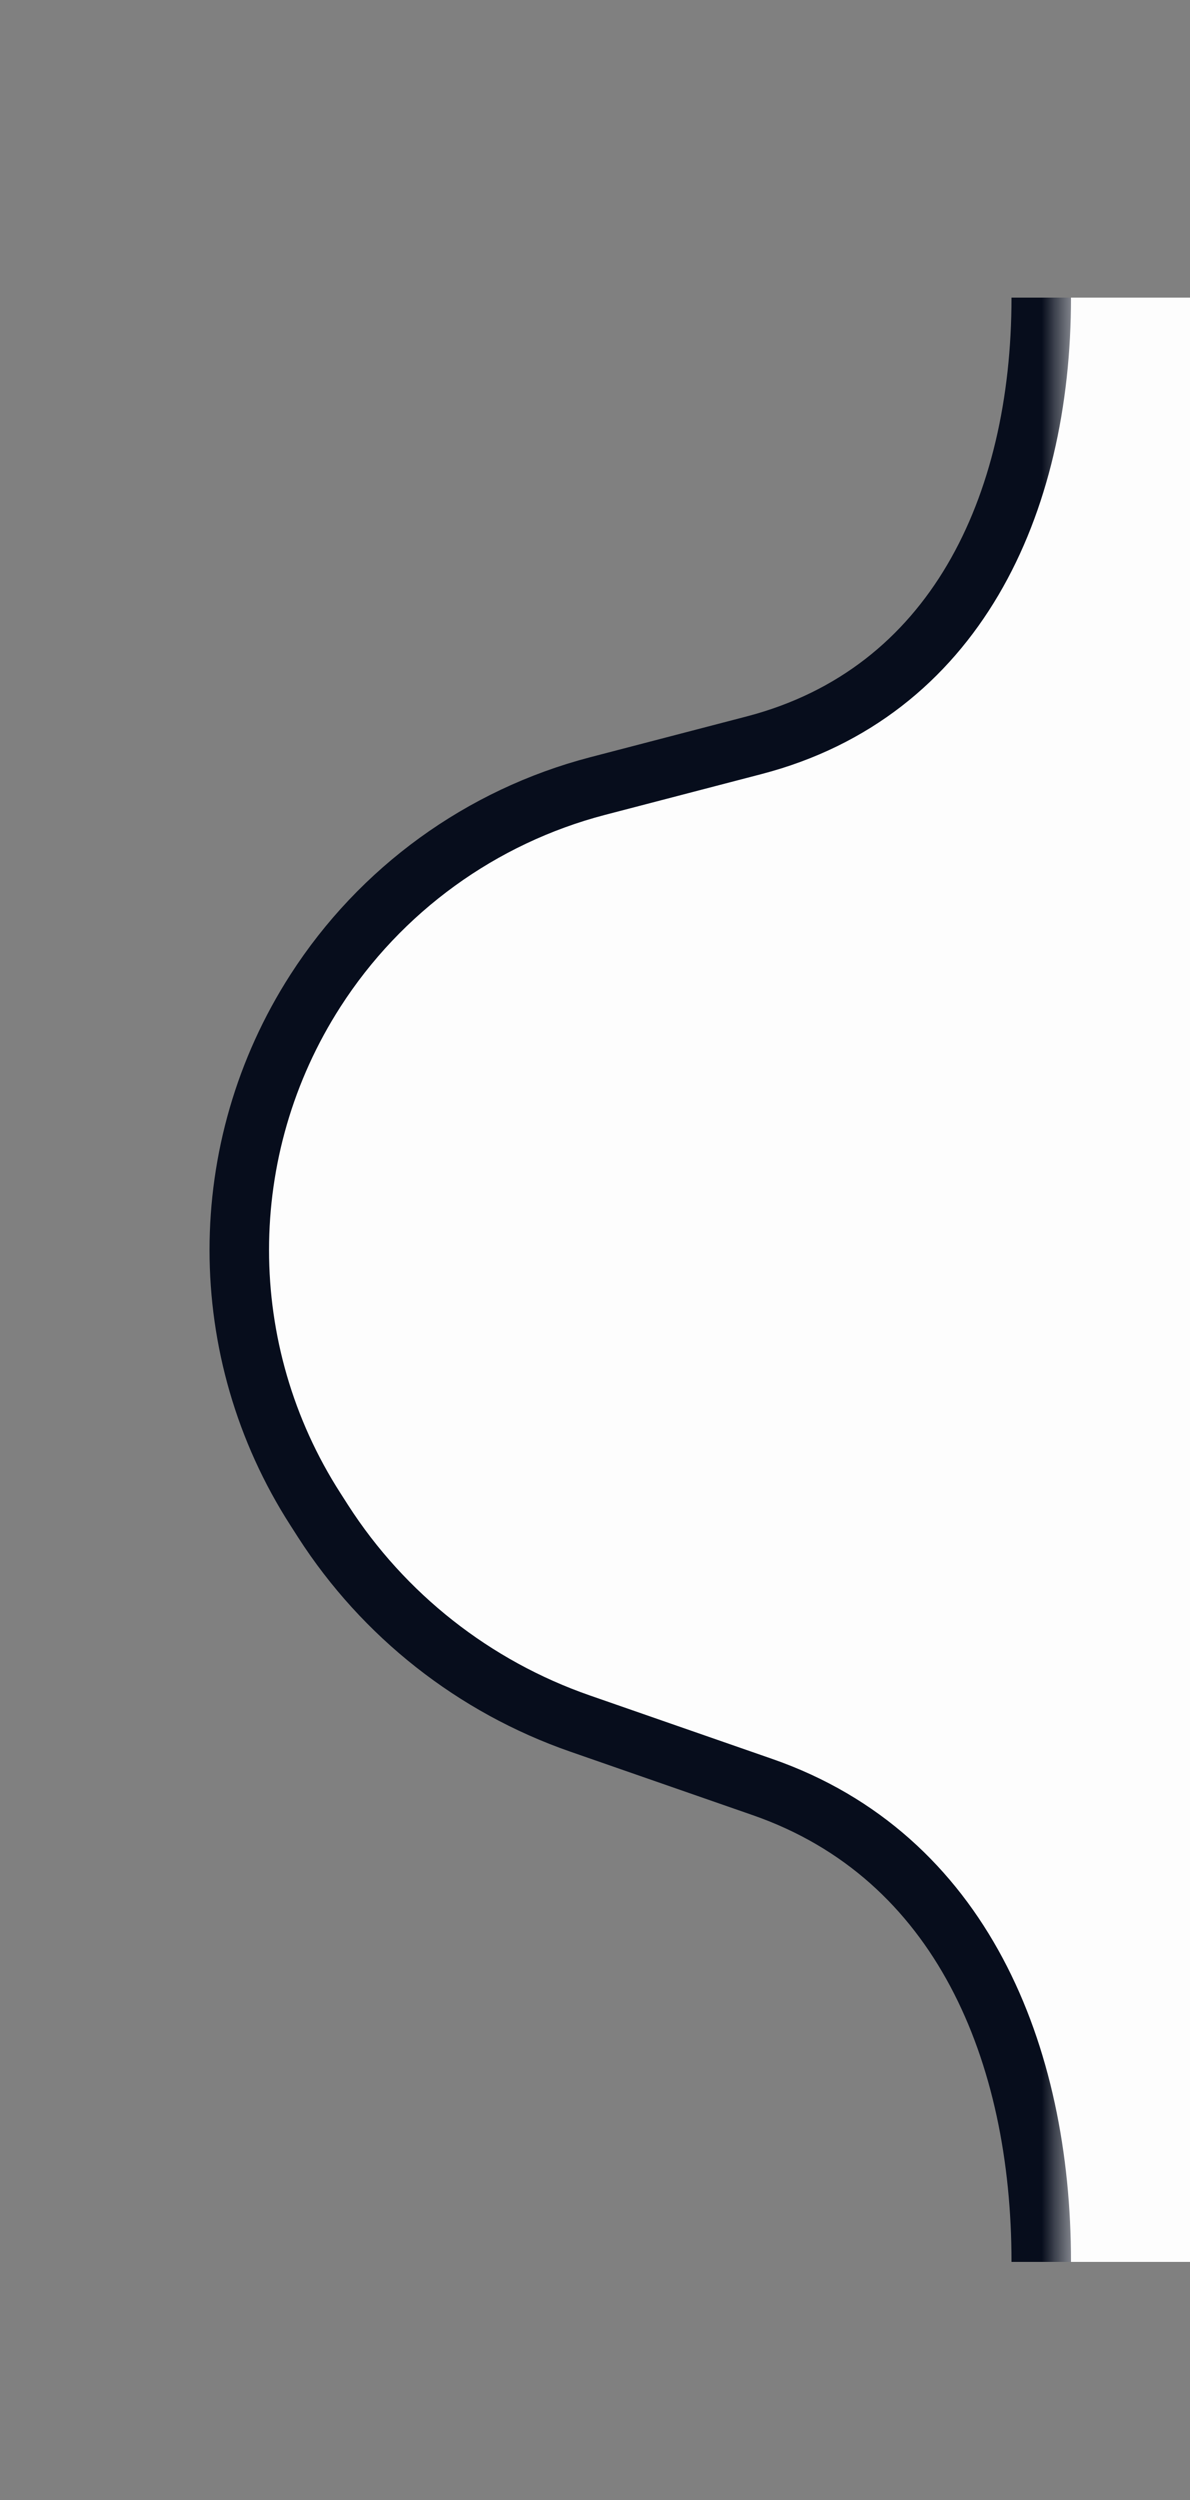 <svg width="20" height="42" viewBox="0 0 20 42" fill="none" xmlns="http://www.w3.org/2000/svg">
<rect x="0" y="0" width="20" height="42" fill="#808080" stroke="none"/>
<g clip-path="url(#clip0_2592_936)">
<rect x="17" y="5" width="3" height="33" fill="#FDFDFD"/>
<mask id="mask0_2592_936" style="mask-type:luminance" maskUnits="userSpaceOnUse" x="0" y="0" width="18" height="42">
<path d="M18 0H0V42H18V0Z" fill="white"/>
</mask>
<g mask="url(#mask0_2592_936)">
<path d="M17.5 5C17.5 8.5 16.042 11.641 12.675 12.52L10.043 13.206C8.087 13.717 6.394 14.944 5.301 16.645C3.595 19.298 3.595 22.702 5.301 25.355L5.429 25.555C6.447 27.139 7.968 28.336 9.747 28.955L12.814 30.022C16.161 31.186 17.5 34.5 17.5 38" fill="#FDFDFD"/>
<path d="M17.5 5C17.5 8.5 16.042 11.641 12.675 12.52L10.043 13.206C8.087 13.717 6.394 14.944 5.301 16.645C3.595 19.298 3.595 22.702 5.301 25.355L5.429 25.555C6.447 27.139 7.968 28.336 9.747 28.955L12.814 30.022C16.161 31.186 17.5 34.5 17.5 38" stroke="#070D1C"/>
</g>
</g>
<defs>
<clipPath id="clip0_2592_936">
<rect width="20" height="42" fill="white"/>
</clipPath>
</defs>
</svg>
